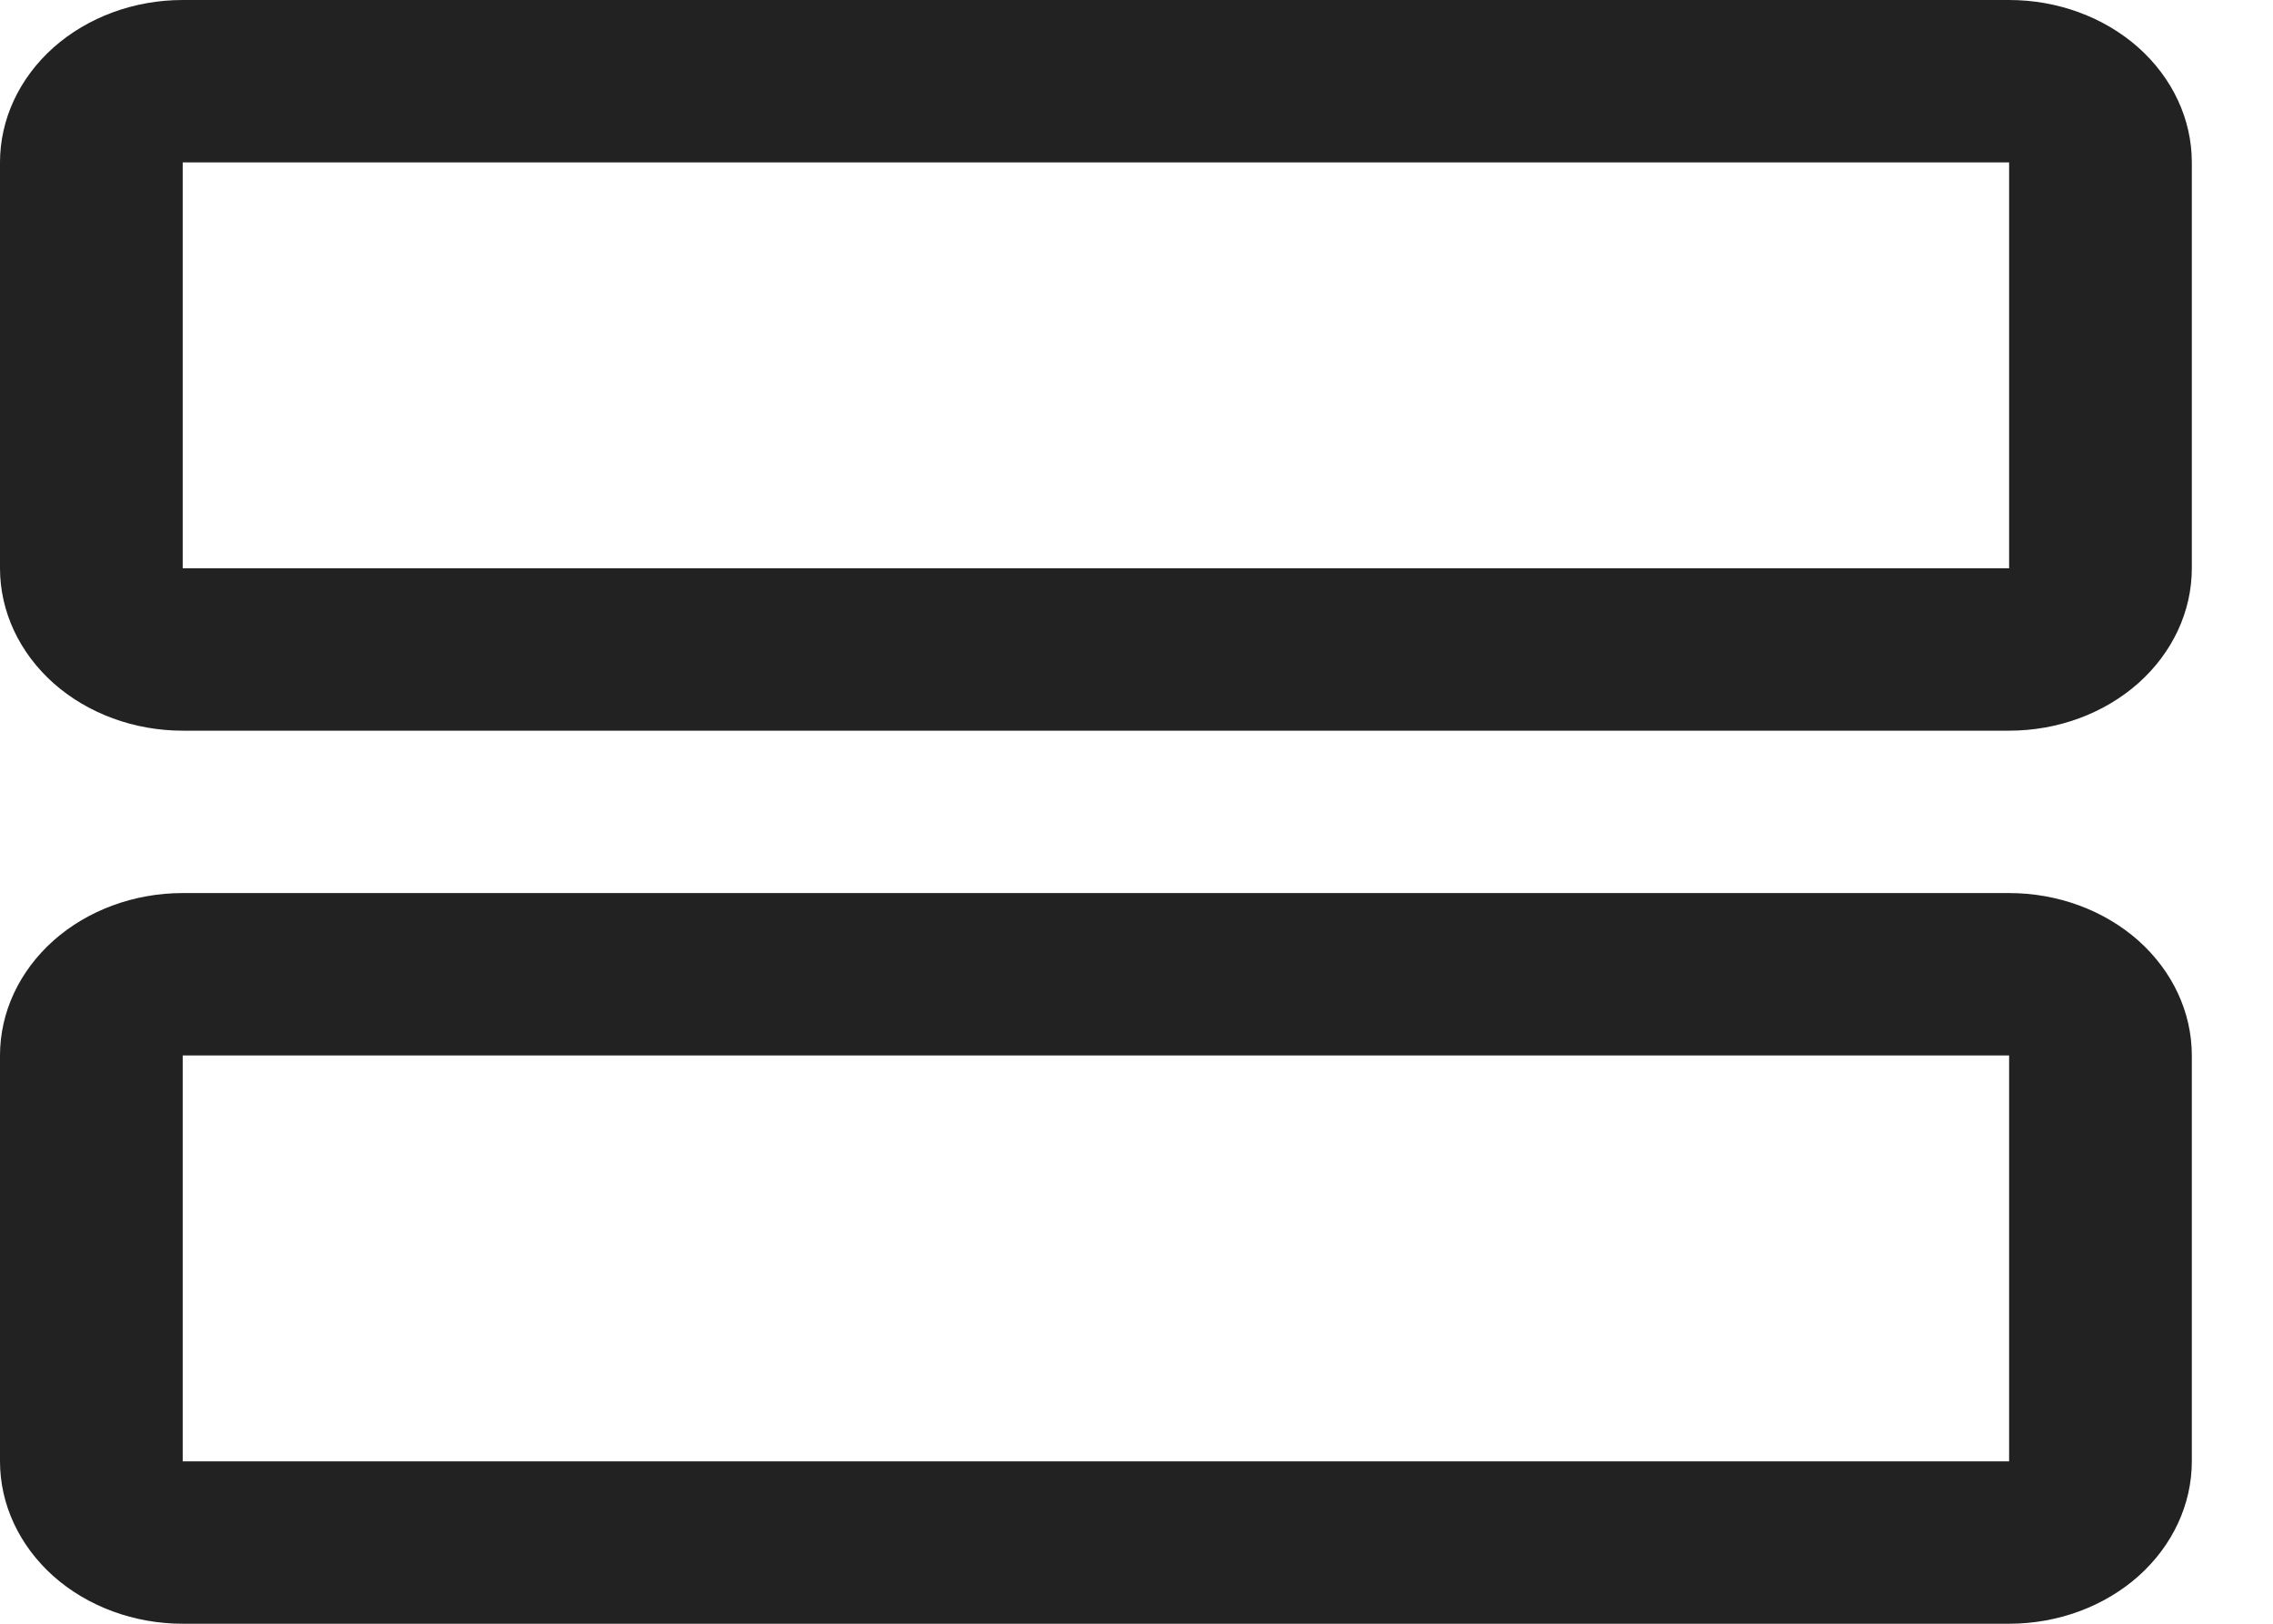 <svg width="21" height="15" viewBox="0 0 21 15" fill="none" xmlns="http://www.w3.org/2000/svg">
<path d="M18.562 8.25H1.688C1.24 8.25 0.811 8.408 0.494 8.689C0.178 8.971 0 9.352 0 9.75V13.5C0 13.898 0.178 14.279 0.494 14.561C0.811 14.842 1.24 15 1.688 15H18.562C19.01 15 19.439 14.842 19.756 14.561C20.072 14.279 20.25 13.898 20.25 13.5V9.75C20.25 9.352 20.072 8.971 19.756 8.689C19.439 8.408 19.01 8.25 18.562 8.25ZM18.562 13.5H1.688V9.75H18.562V13.5ZM18.562 0H1.688C1.24 0 0.811 0.158 0.494 0.439C0.178 0.721 0 1.102 0 1.5V5.25C0 5.648 0.178 6.029 0.494 6.311C0.811 6.592 1.24 6.75 1.688 6.75H18.562C19.01 6.75 19.439 6.592 19.756 6.311C20.072 6.029 20.25 5.648 20.25 5.25V1.5C20.25 1.102 20.072 0.721 19.756 0.439C19.439 0.158 19.01 0 18.562 0ZM18.562 5.25H1.688V1.5H18.562V5.25Z" fill="#222222"/>
</svg>
